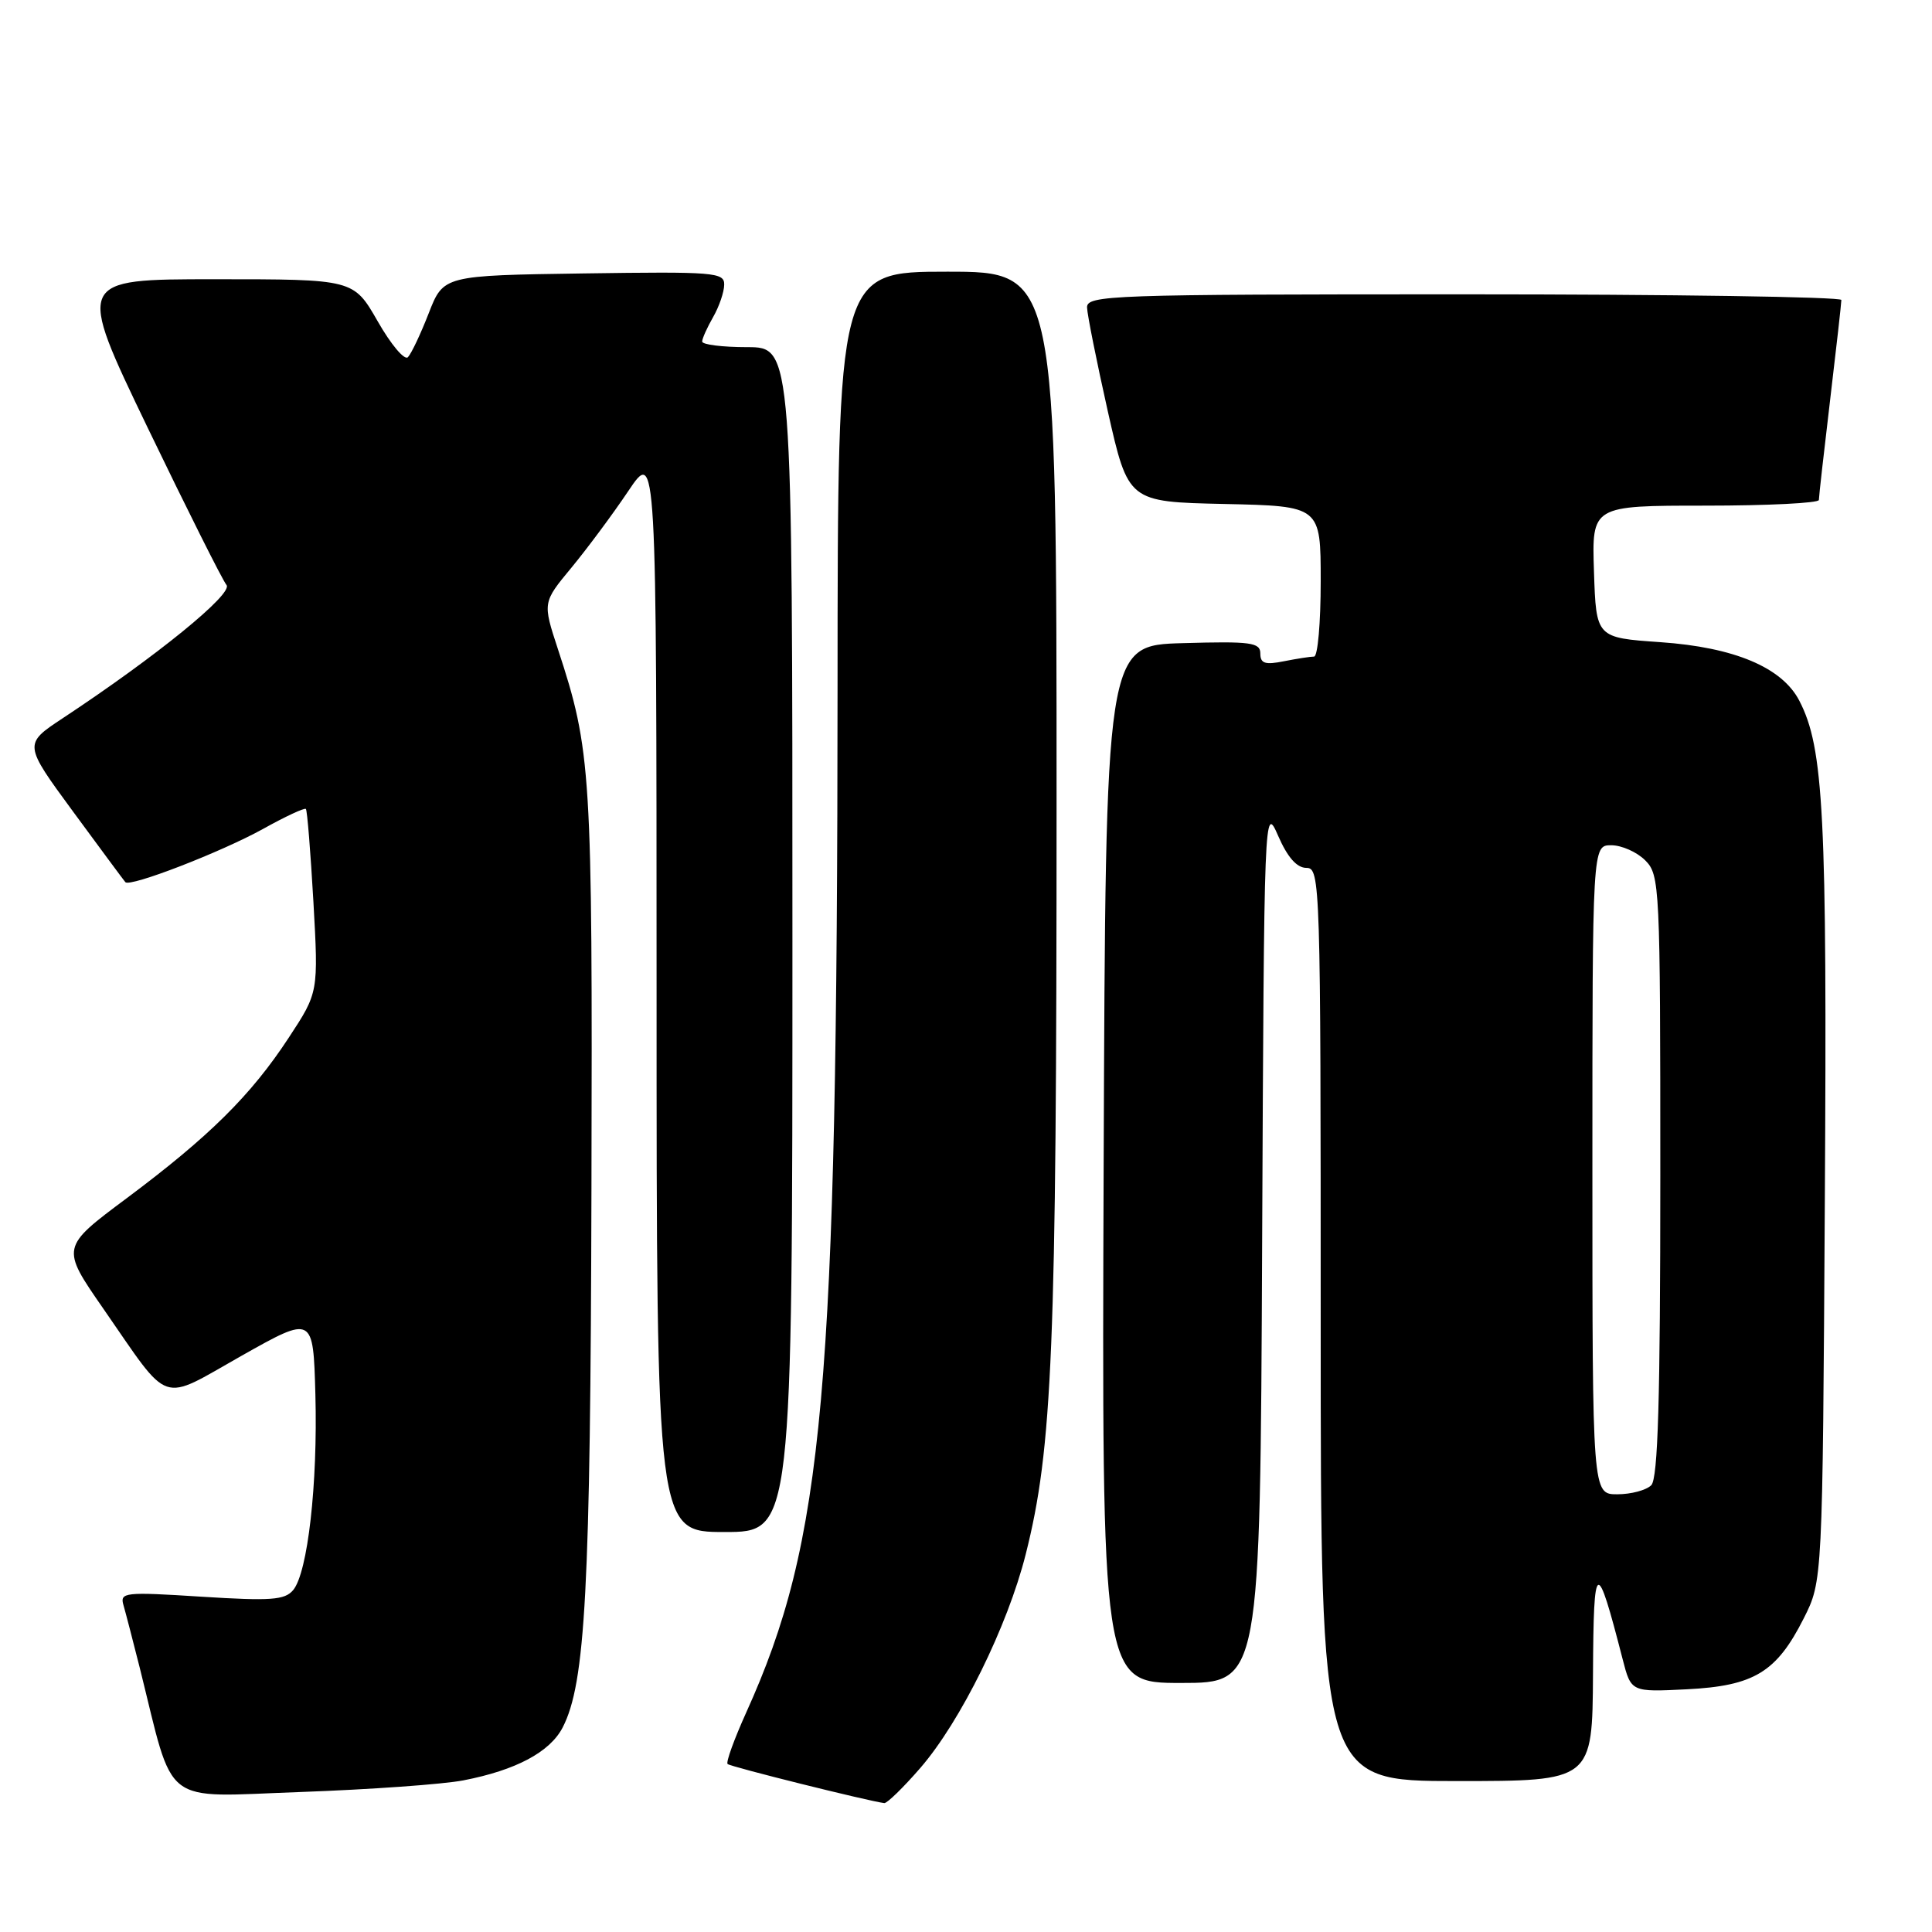 <?xml version="1.0" encoding="UTF-8" standalone="no"?>
<!DOCTYPE svg PUBLIC "-//W3C//DTD SVG 1.1//EN" "http://www.w3.org/Graphics/SVG/1.1/DTD/svg11.dtd" >
<svg xmlns="http://www.w3.org/2000/svg" xmlns:xlink="http://www.w3.org/1999/xlink" version="1.1" viewBox="0 0 256 256">
 <g >
 <path fill="currentColor"
d=" M 121.96 234.25 C 127.29 228.09 133.51 215.48 135.91 205.96 C 139.47 191.85 140.00 178.85 140.00 106.33 C 140.00 36.00 140.00 36.00 125.50 36.00 C 111.00 36.00 111.00 36.00 110.98 91.25 C 110.94 184.37 109.18 204.14 98.88 226.91 C 97.29 230.43 96.17 233.51 96.41 233.74 C 96.76 234.10 115.08 238.66 117.17 238.92 C 117.54 238.96 119.70 236.86 121.96 234.25 Z  M 61.39 235.91 C 68.37 234.56 72.86 232.16 74.55 228.91 C 77.58 223.05 78.24 210.70 78.37 157.50 C 78.51 101.98 78.35 99.49 73.92 85.99 C 71.90 79.83 71.90 79.83 75.70 75.24 C 77.79 72.71 81.19 68.14 83.25 65.07 C 86.99 59.50 86.99 59.50 87.00 131.25 C 87.00 203.00 87.00 203.00 96.00 203.00 C 105.00 203.00 105.00 203.00 105.00 124.50 C 105.00 46.00 105.00 46.00 99.00 46.00 C 95.70 46.00 93.02 45.66 93.04 45.25 C 93.05 44.84 93.71 43.38 94.50 42.00 C 95.29 40.62 95.95 38.70 95.96 37.73 C 96.00 36.08 94.65 35.98 77.38 36.23 C 58.76 36.50 58.76 36.50 56.81 41.50 C 55.74 44.25 54.50 46.87 54.05 47.33 C 53.60 47.79 51.80 45.65 50.05 42.58 C 46.85 37.00 46.85 37.00 28.47 37.00 C 10.10 37.00 10.10 37.00 19.57 56.68 C 24.79 67.50 29.48 76.87 30.01 77.51 C 30.95 78.65 20.76 86.95 8.31 95.17 C 3.12 98.60 3.12 98.60 9.69 107.55 C 13.31 112.47 16.42 116.68 16.61 116.89 C 17.21 117.59 29.32 112.90 34.85 109.84 C 37.79 108.20 40.35 107.01 40.53 107.19 C 40.71 107.37 41.15 112.91 41.53 119.51 C 42.20 131.50 42.20 131.50 38.26 137.50 C 33.26 145.13 27.74 150.59 16.79 158.77 C 8.06 165.28 8.06 165.28 13.68 173.39 C 22.71 186.41 21.03 185.84 32.02 179.64 C 41.50 174.30 41.50 174.30 41.79 184.77 C 42.11 196.64 40.78 208.36 38.85 210.69 C 37.74 212.02 35.90 212.15 26.69 211.57 C 16.51 210.92 15.86 210.99 16.36 212.69 C 16.65 213.69 17.62 217.43 18.52 221.00 C 23.17 239.66 21.16 238.11 39.83 237.45 C 49.00 237.12 58.70 236.43 61.39 235.91 Z  M 211.08 221.75 C 211.16 206.51 211.53 206.33 215.01 219.86 C 216.13 224.21 216.13 224.21 223.52 223.84 C 232.42 223.39 235.40 221.58 239.00 214.45 C 241.50 209.50 241.50 209.50 241.80 159.00 C 242.11 107.93 241.66 99.10 238.42 92.85 C 236.14 88.44 229.82 85.77 220.00 85.09 C 211.50 84.50 211.50 84.50 211.21 75.75 C 210.92 67.00 210.92 67.00 225.96 67.00 C 234.23 67.00 241.00 66.66 241.01 66.25 C 241.01 65.84 241.68 59.88 242.50 53.00 C 243.32 46.12 243.99 40.16 243.99 39.75 C 244.00 39.34 221.50 39.00 194.00 39.00 C 147.03 39.00 144.00 39.11 144.04 40.75 C 144.07 41.71 145.31 47.90 146.79 54.50 C 149.50 66.50 149.50 66.50 162.25 66.78 C 175.00 67.06 175.00 67.06 175.00 77.03 C 175.00 82.51 174.61 87.00 174.12 87.00 C 173.64 87.00 171.84 87.28 170.12 87.62 C 167.63 88.12 167.00 87.92 167.00 86.59 C 167.00 85.13 165.75 84.96 156.75 85.22 C 146.50 85.50 146.50 85.50 146.24 154.25 C 145.99 223.00 145.99 223.00 156.49 223.00 C 166.98 223.00 166.98 223.00 167.24 164.75 C 167.50 107.01 167.52 106.54 169.36 110.75 C 170.60 113.60 171.84 115.00 173.11 115.00 C 174.94 115.00 175.00 116.82 175.00 175.50 C 175.00 236.00 175.00 236.00 193.00 236.00 C 211.00 236.00 211.00 236.00 211.08 221.75 Z  M 211.00 155.00 C 211.00 112.00 211.00 112.00 213.50 112.00 C 214.88 112.00 216.90 112.90 218.00 114.00 C 219.93 115.93 220.00 117.33 220.00 155.80 C 220.00 185.42 219.69 195.91 218.80 196.80 C 218.14 197.46 216.12 198.00 214.30 198.00 C 211.00 198.00 211.00 198.00 211.00 155.00 Z "/>
</g>
</svg>